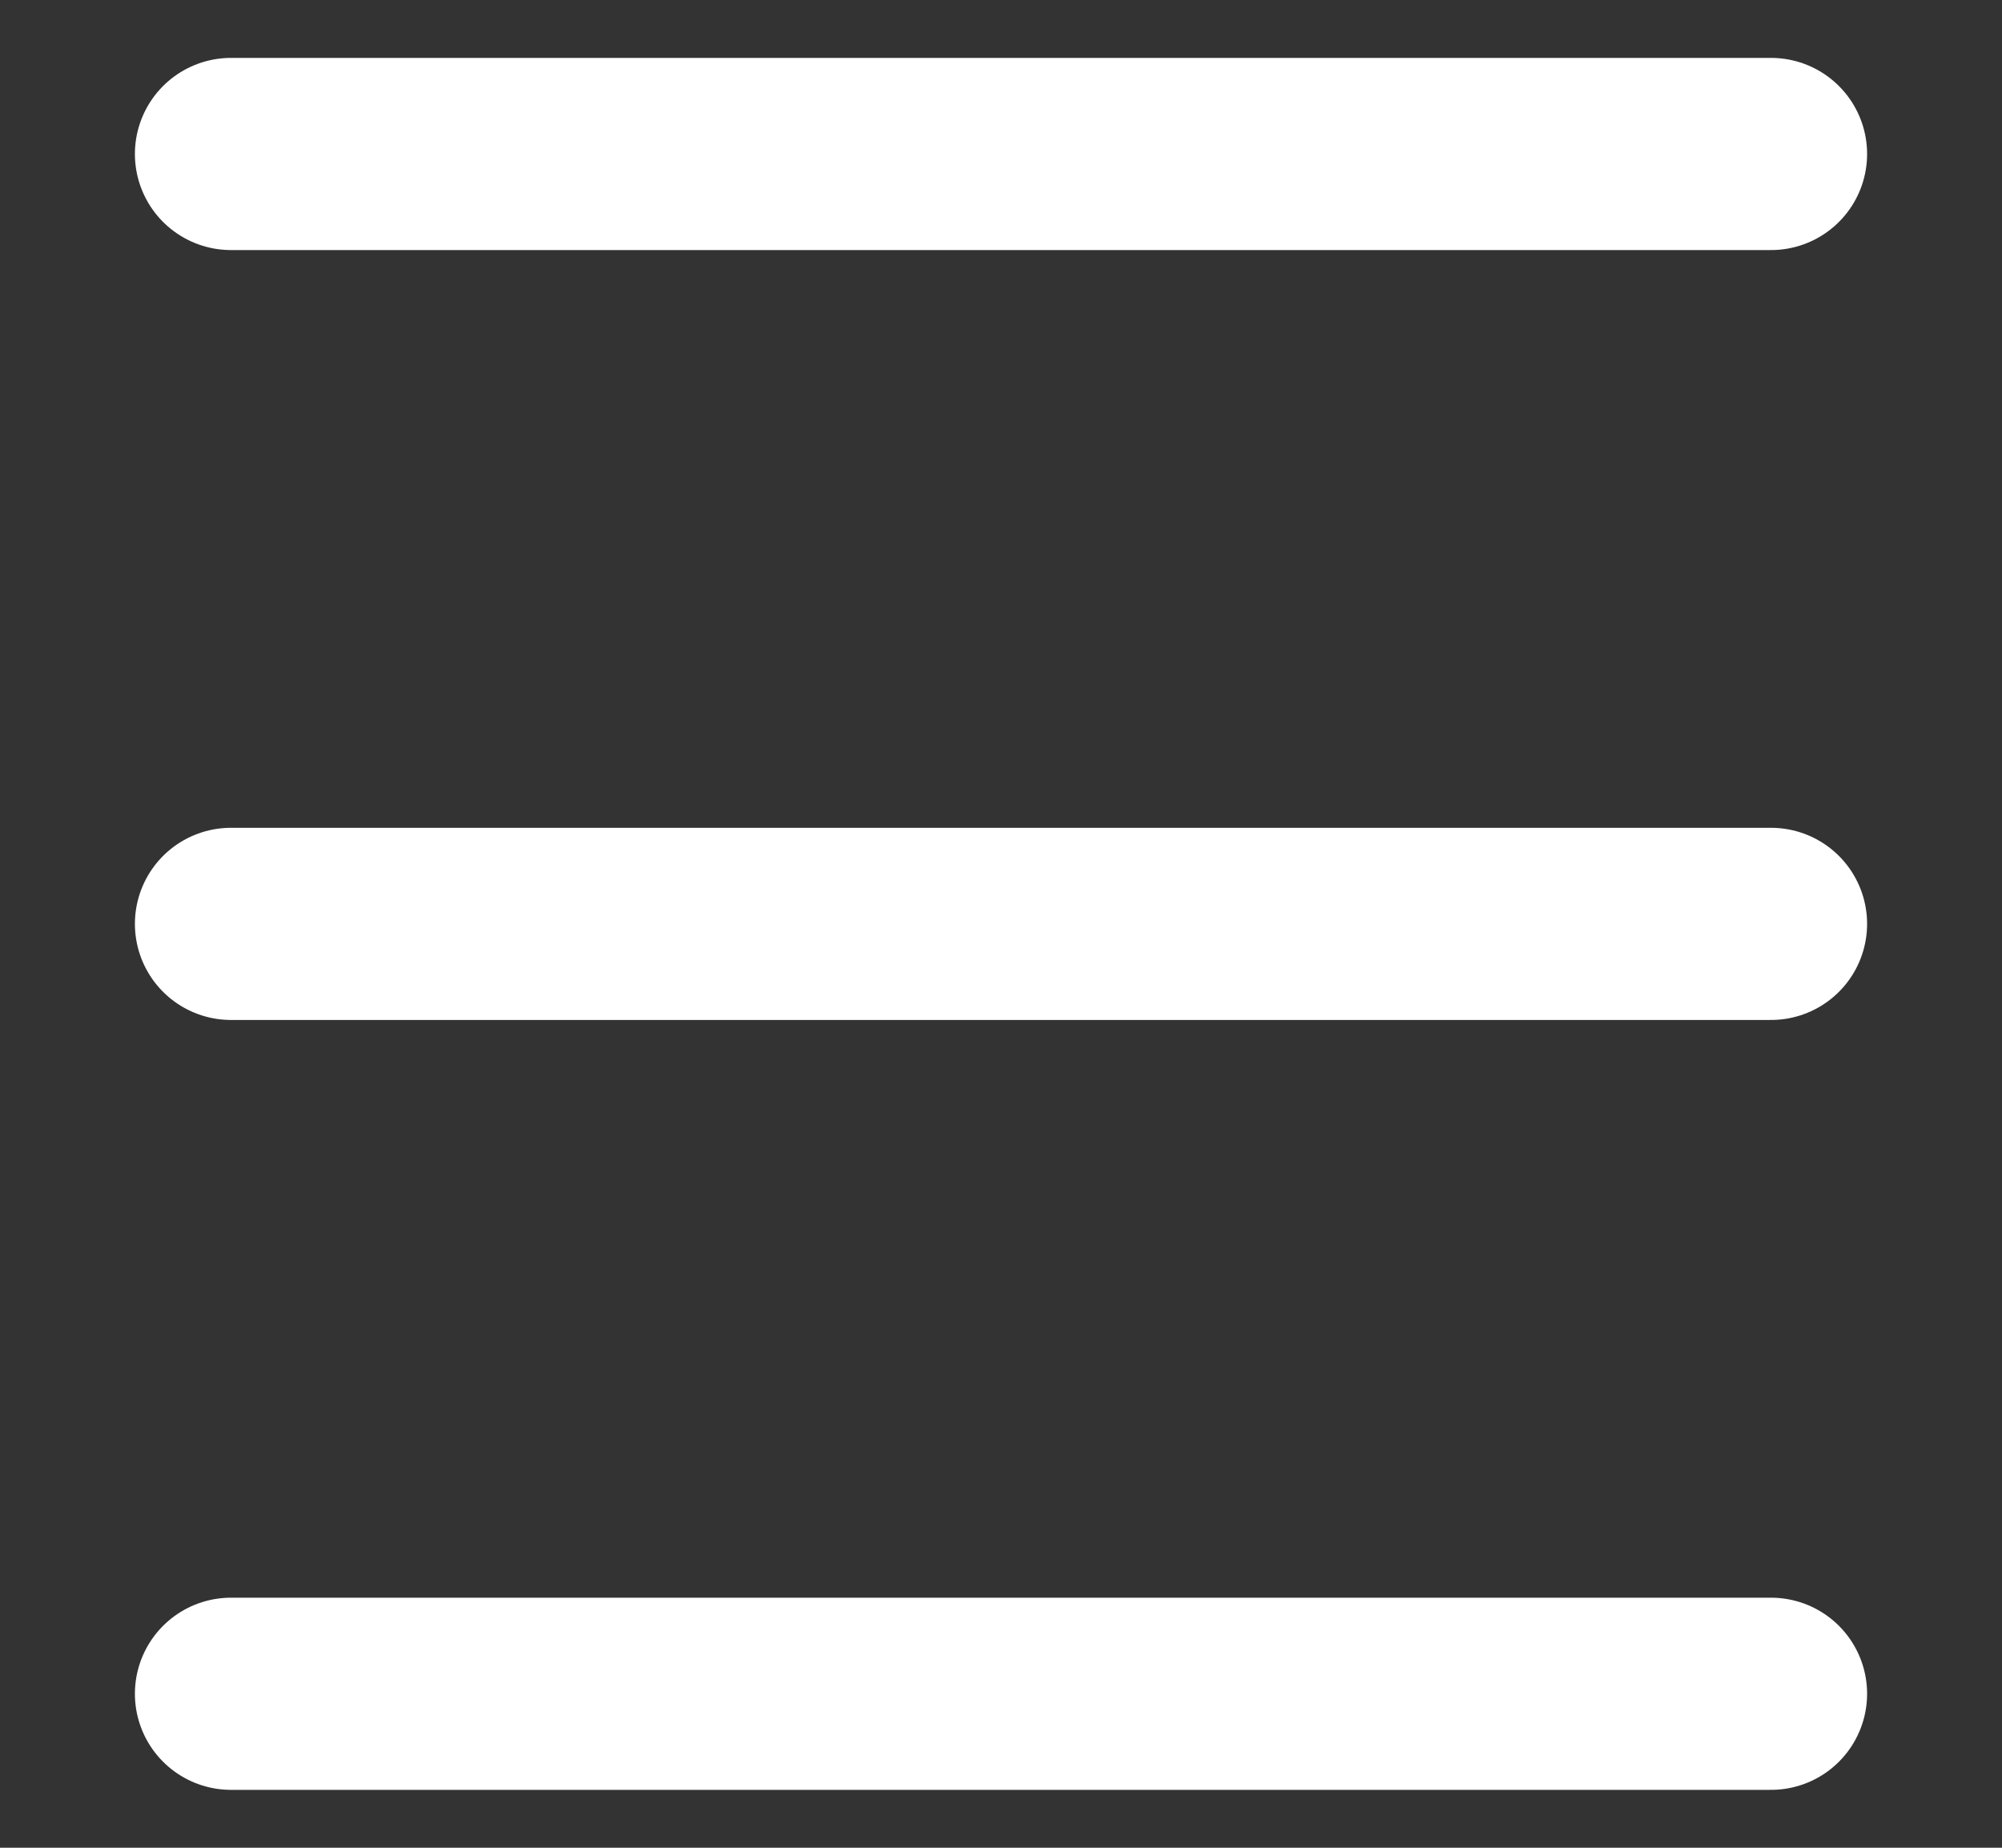 <svg width="13" height="12" viewBox="0 0 13 12" fill="none" xmlns="http://www.w3.org/2000/svg">
<rect x="0" y="0" width="13" height="12" fill="#333333" stroke="none"/>
<path d="M1.5 11H11.5M1.5 6H11.5M1.5 1H11.5" stroke="white" stroke-width="1.248" stroke-linecap="round" stroke-linejoin="round"/>
</svg>
